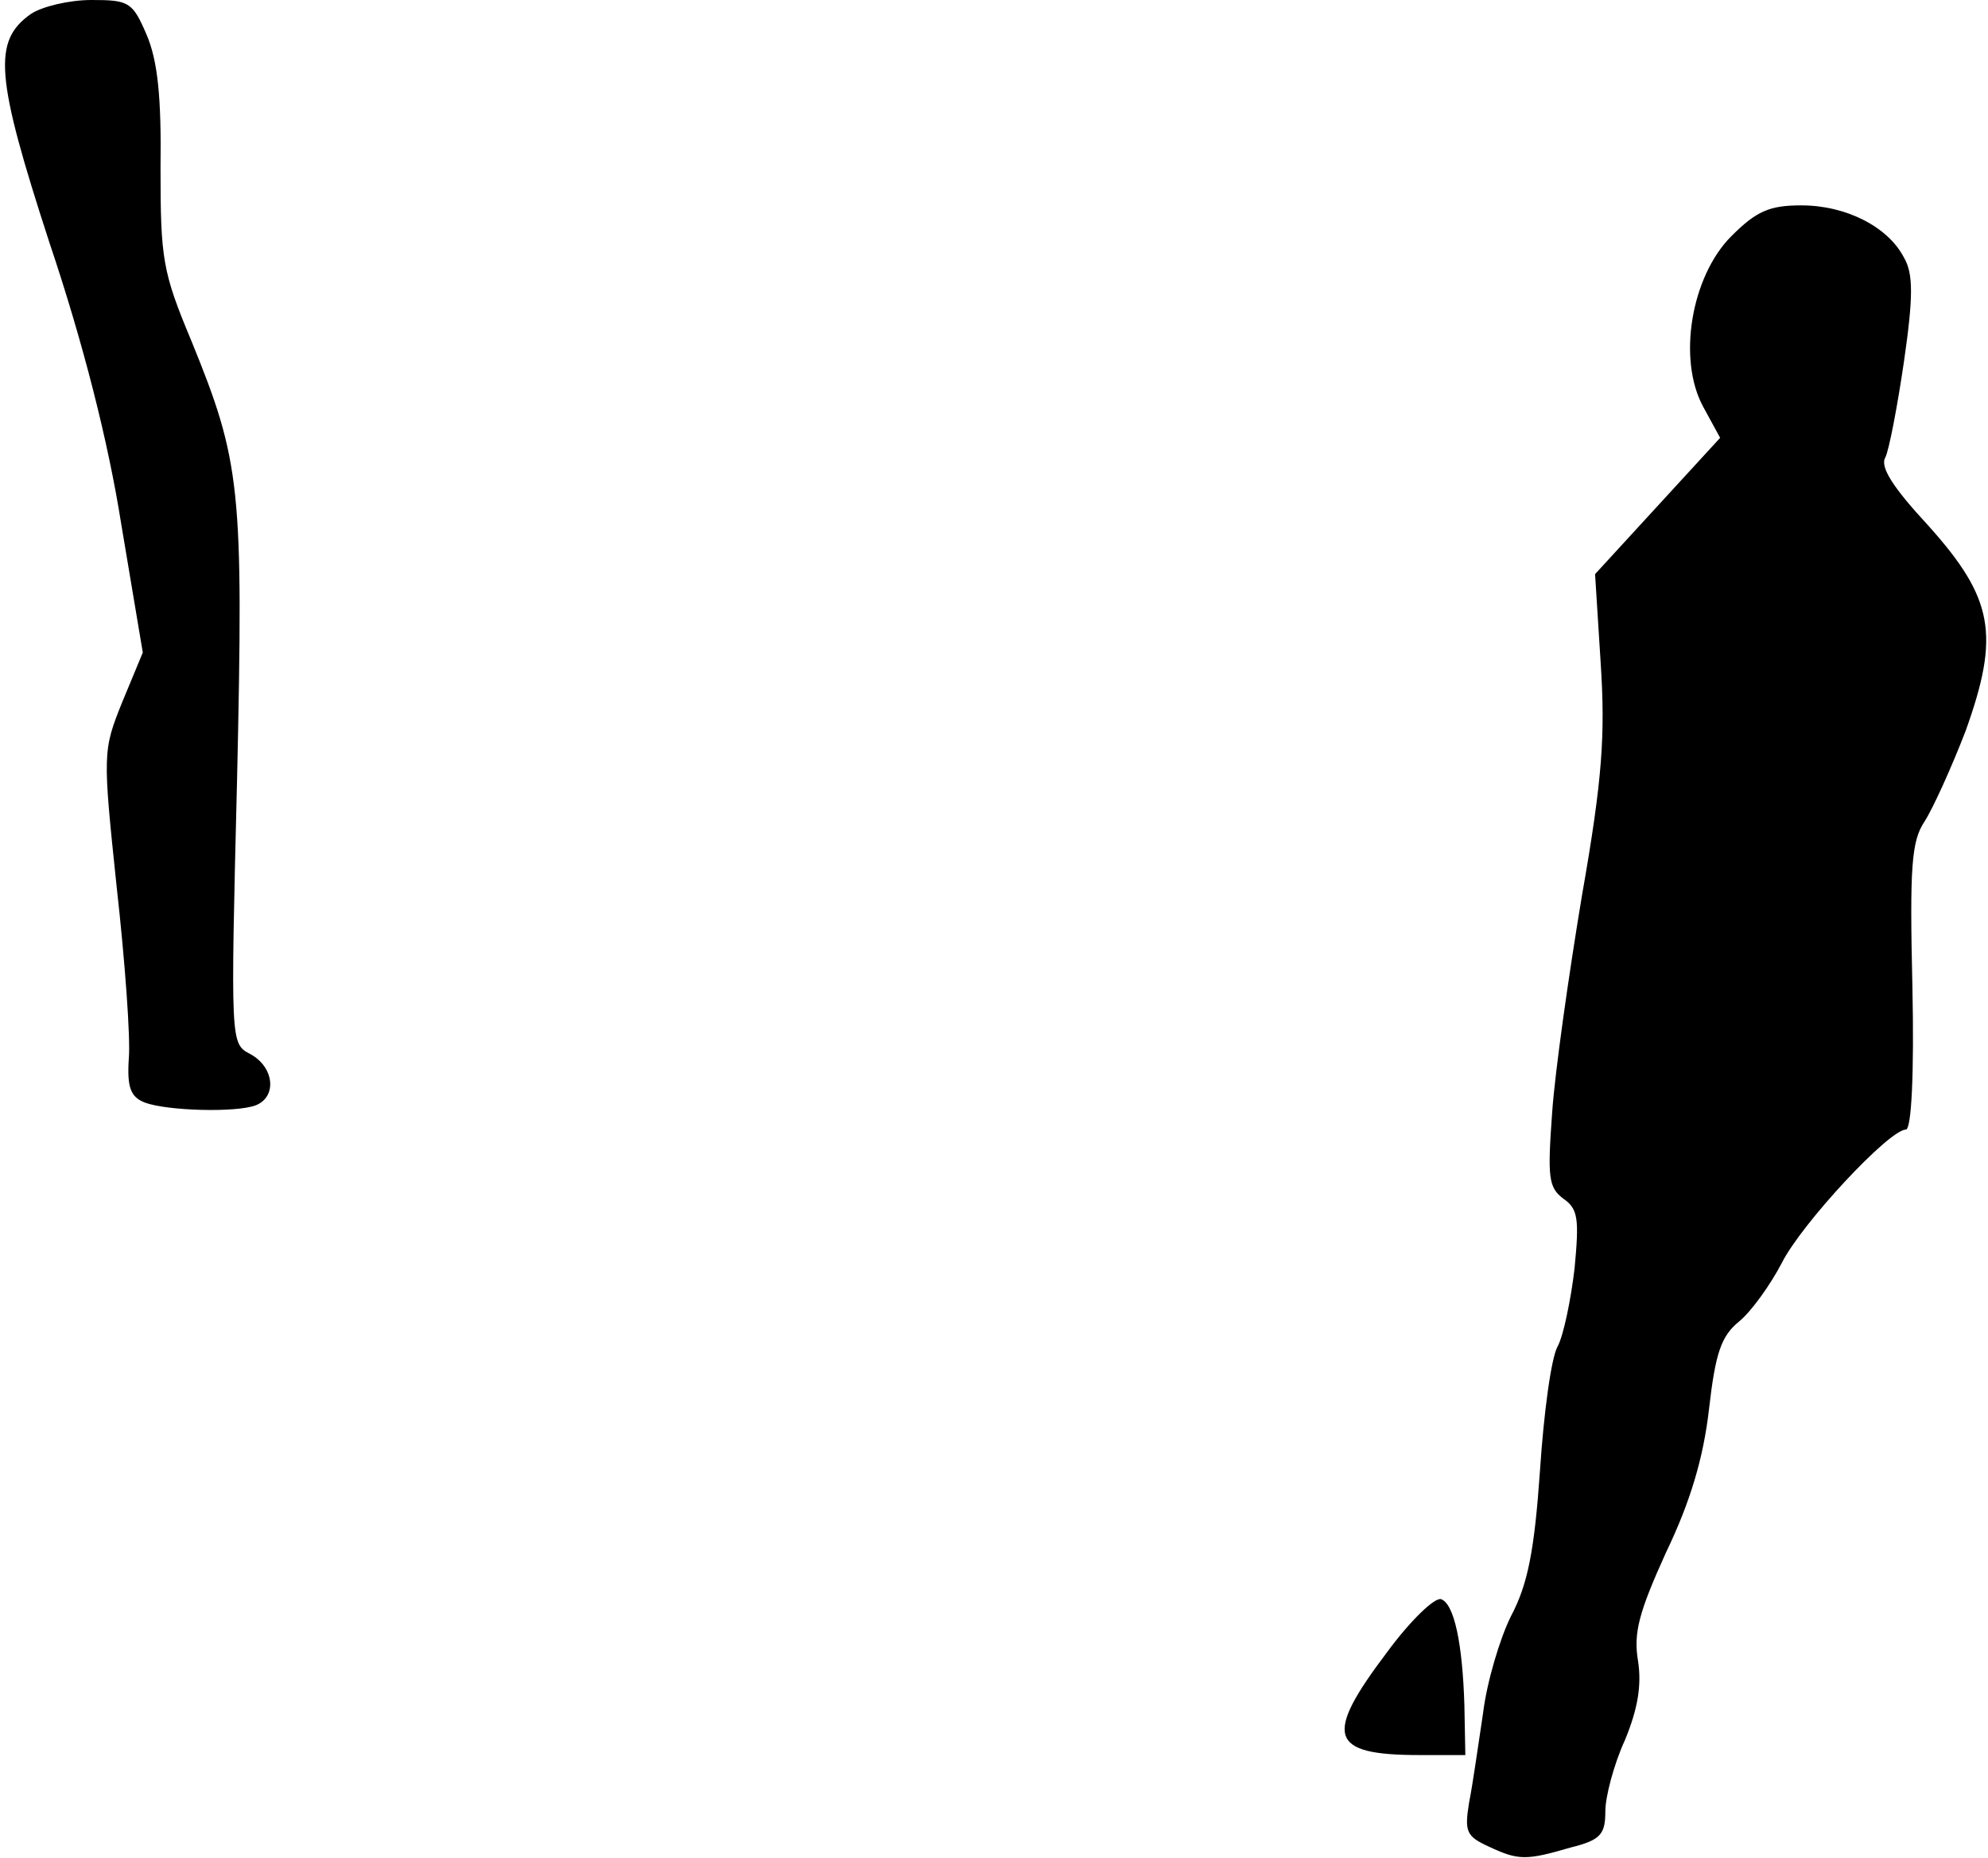 <?xml version="1.0" standalone="no"?>
<!DOCTYPE svg PUBLIC "-//W3C//DTD SVG 20010904//EN"
 "http://www.w3.org/TR/2001/REC-SVG-20010904/DTD/svg10.dtd">
<svg version="1.0" xmlns="http://www.w3.org/2000/svg"
 width="213pt" height="199pt" viewBox="0 0 213 199"
 preserveAspectRatio="xMidYMid meet">
<g transform="translate(0,199) scale(0.1,-0.1)"
fill="#000000" stroke="none">
<path fill="#000000" stroke="none" d="M33 1975 c-41 -29 -38 -67 20 -245 36
-107 63 -213 77 -302 l23 -137 -22 -53 c-21 -52 -21 -55 -6 -198 9 -80 15
-163 13 -184 -2 -31 2 -41 17 -47 24 -9 98 -11 119 -3 23 9 20 41 -6 55 -21
11 -21 11 -14 294 7 313 4 340 -49 470 -31 74 -33 88 -33 185 1 76 -3 115 -15
143 -15 35 -19 37 -59 37 -24 0 -53 -7 -65 -15z"/>
<path fill="#000000" stroke="none" d="M1855 1737 c-43 -43 -58 -132 -30 -183
l18 -33 -67 -73 -67 -73 6 -95 c5 -77 2 -124 -20 -249 -14 -84 -29 -189 -32
-233 -5 -69 -4 -80 12 -92 16 -11 17 -22 12 -75 -4 -34 -12 -72 -18 -83 -7
-12 -15 -72 -19 -133 -6 -86 -13 -122 -31 -156 -12 -24 -26 -71 -30 -104 -5
-33 -11 -76 -15 -96 -5 -31 -3 -36 21 -47 32 -15 40 -15 88 -1 32 8 37 14 37
39 0 15 9 50 21 76 14 34 18 59 14 85 -5 30 1 52 30 116 26 54 40 101 46 153
7 61 13 79 33 95 13 11 33 39 45 62 21 42 115 143 133 143 6 0 9 60 7 153 -3
129 -1 156 13 177 9 14 29 58 44 97 37 103 30 142 -40 220 -38 41 -52 63 -46
73 4 8 13 55 20 103 10 69 10 94 0 111 -17 33 -62 56 -110 56 -34 0 -48 -6
-75 -33z"/>
<path fill="#000000" stroke="none" d="M1486 220 c-68 -90 -62 -110 35 -110
l49 0 -1 53 c-2 67 -11 109 -25 114 -7 2 -33 -23 -58 -57z"/>
</g>
</svg>

